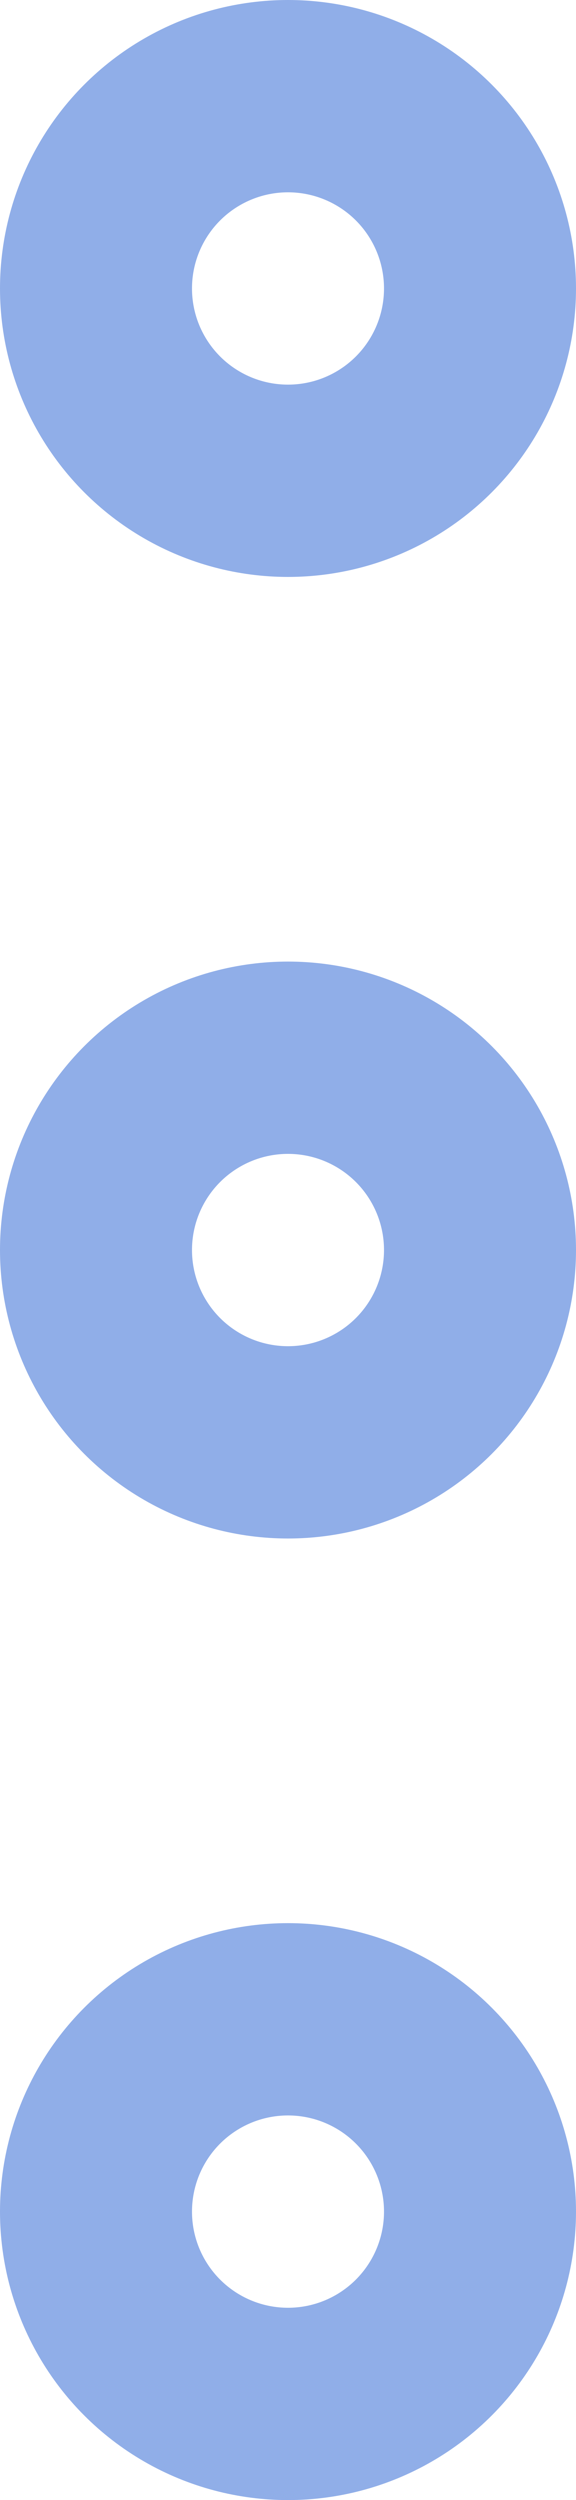 <svg xmlns="http://www.w3.org/2000/svg" width="3" height="13" viewBox="0 0 3 13">
  <g id="more-vertical" transform="translate(0.5 0.5)">
    <circle id="椭圆_41" data-name="椭圆 41" cx="1" cy="1" r="1" transform="translate(0 5)" stroke-width="1" stroke="#90aee8" stroke-linecap="round" stroke-linejoin="round" fill="none"/>
    <circle id="椭圆_42" data-name="椭圆 42" cx="1" cy="1" r="1" transform="translate(0 0)" stroke-width="1" stroke="#90aee8" stroke-linecap="round" stroke-linejoin="round" fill="none"/>
    <circle id="椭圆_43" data-name="椭圆 43" cx="1" cy="1" r="1" transform="translate(0 10)" stroke-width="1" stroke="#90aee8" stroke-linecap="round" stroke-linejoin="round" fill="none"/>
  </g>
</svg>
